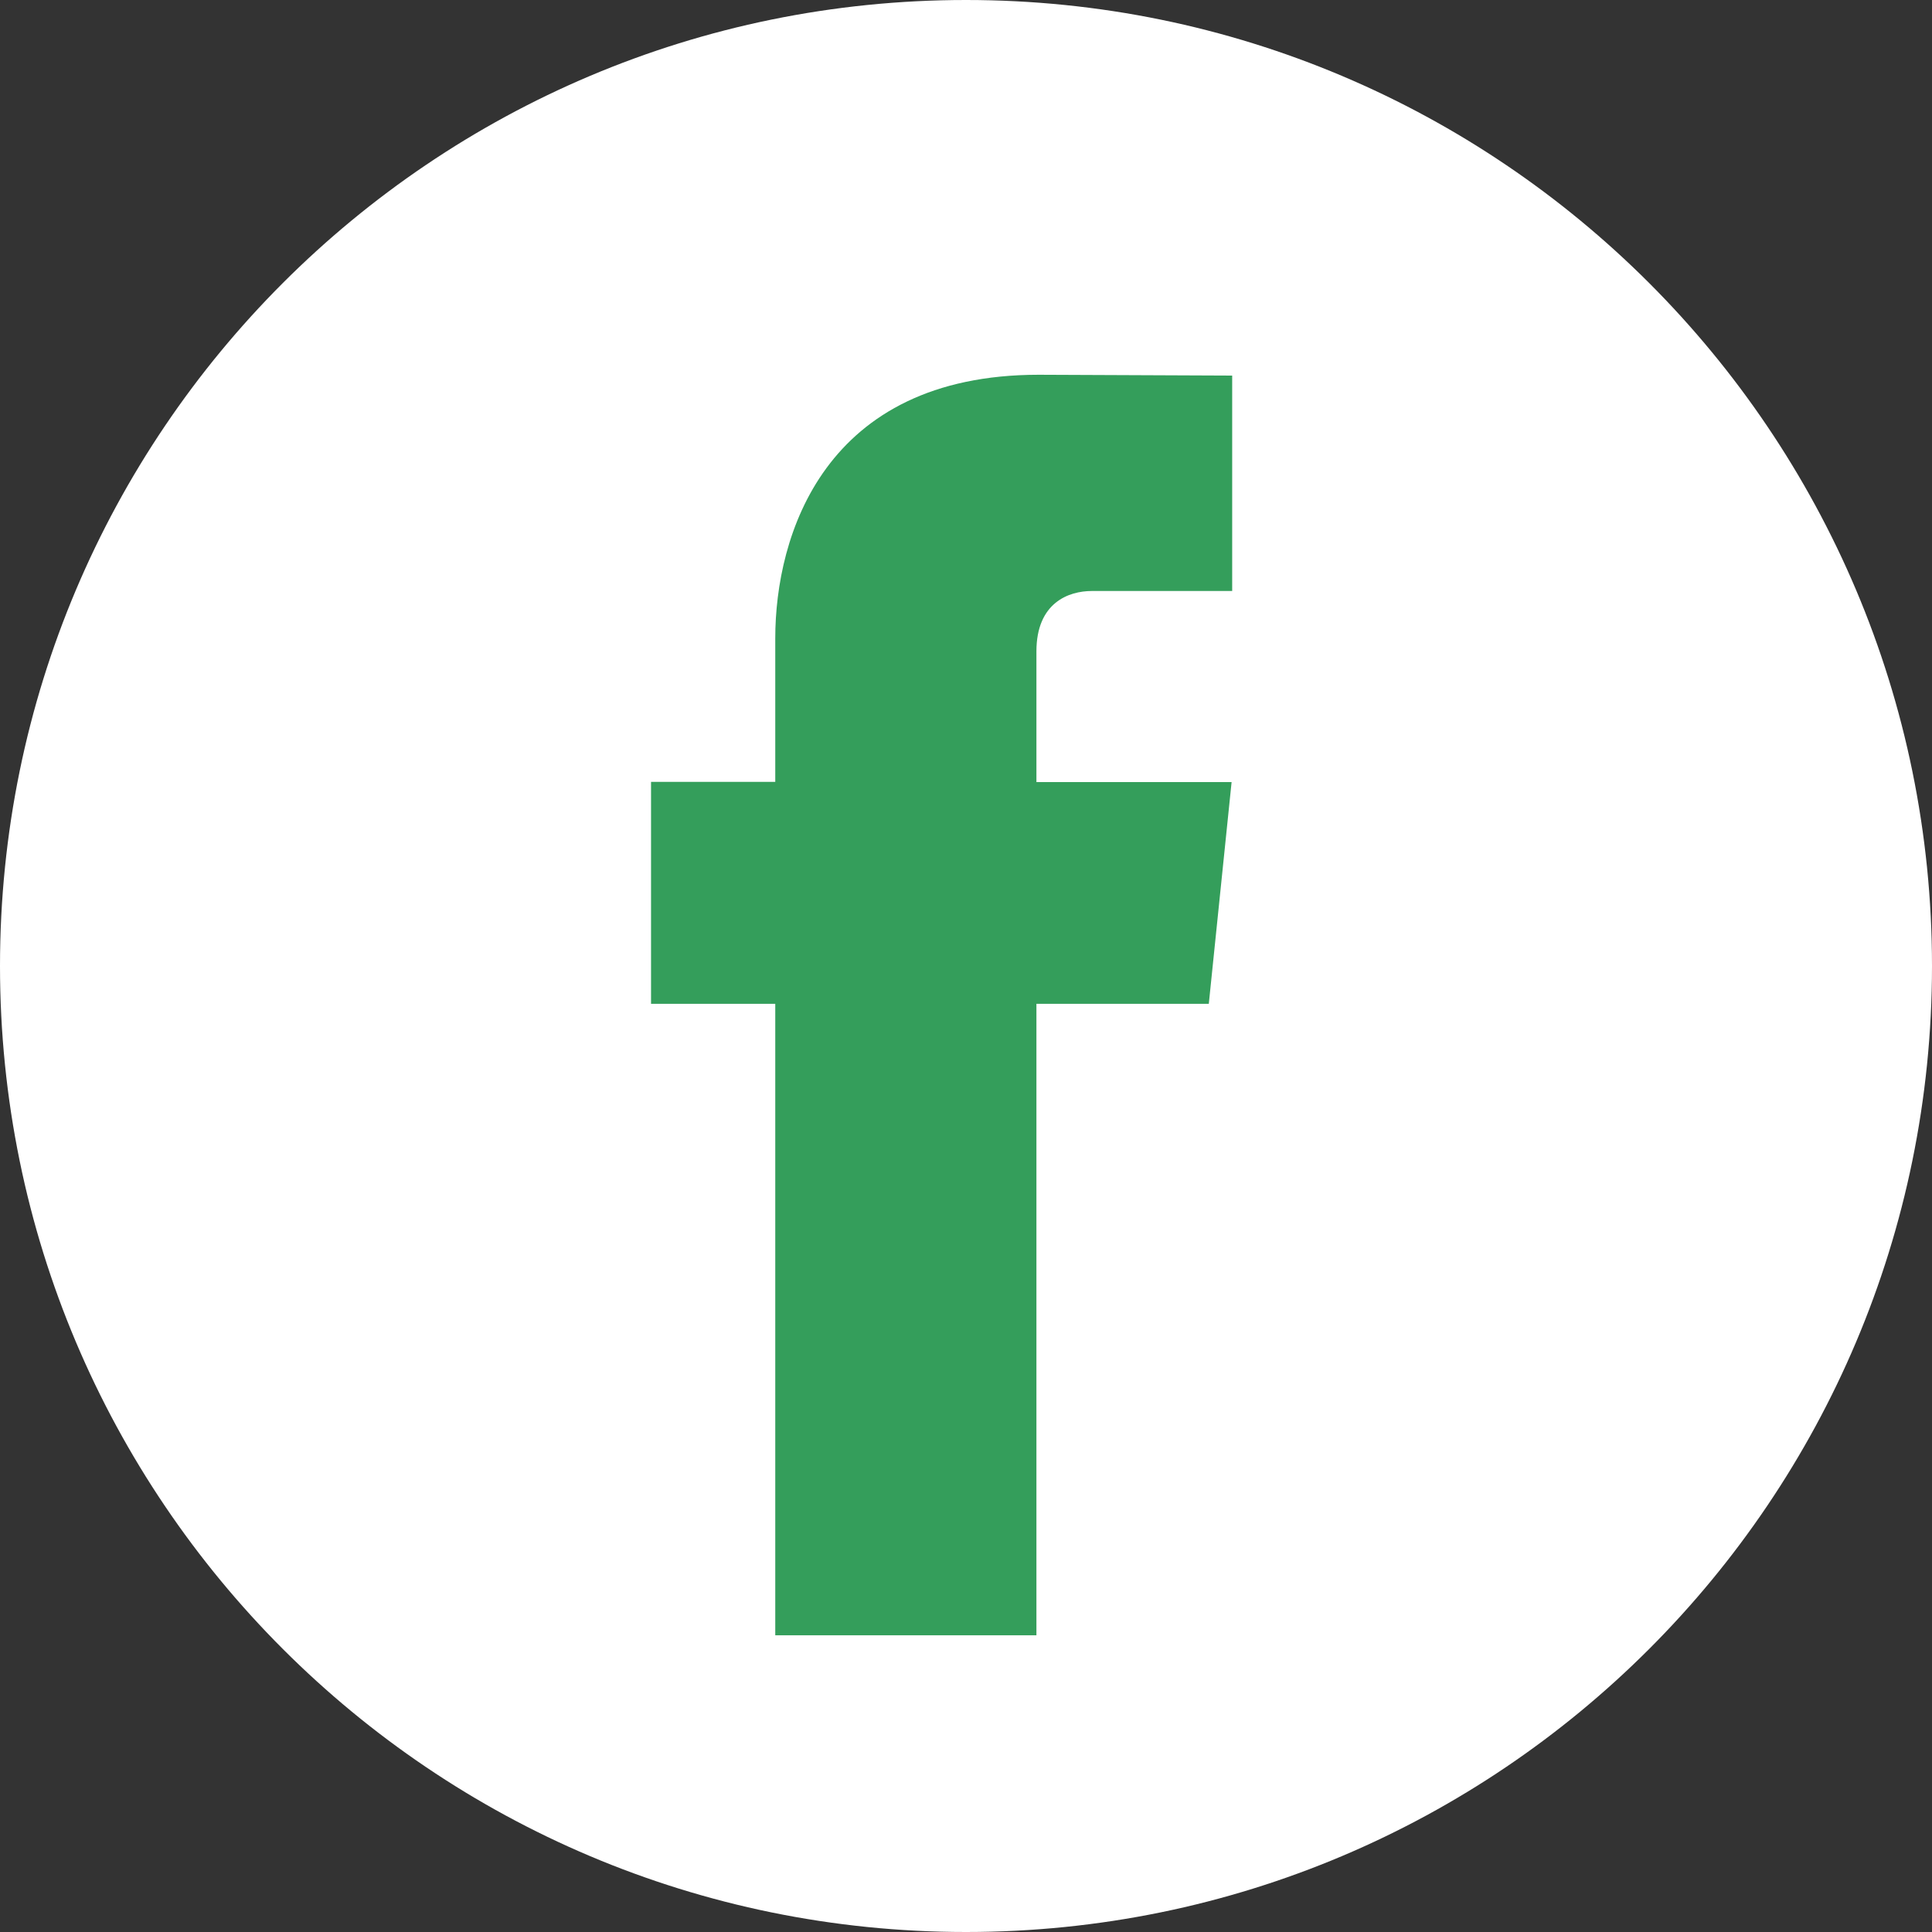 <svg width="40" height="40" viewBox="0 0 40 40" fill="none" xmlns="http://www.w3.org/2000/svg">
<rect x="0" y="0" width="40" height="40" fill="#333333" stroke="none"/>
<path d="M20 40C31.046 40 40 31.046 40 20C40 8.954 31.046 0 20 0C8.954 0 0 8.954 0 20C0 31.046 8.954 40 20 40Z" fill="white"/>
<path d="M25.027 20.783H21.458V33.857H16.051V20.783H13.479V16.188H16.051V13.215C16.051 11.089 17.061 7.759 21.506 7.759L25.511 7.776V12.236H22.605C22.129 12.236 21.458 12.474 21.458 13.488V16.192H25.499L25.027 20.783Z" fill="#349E5B"/>
</svg>
